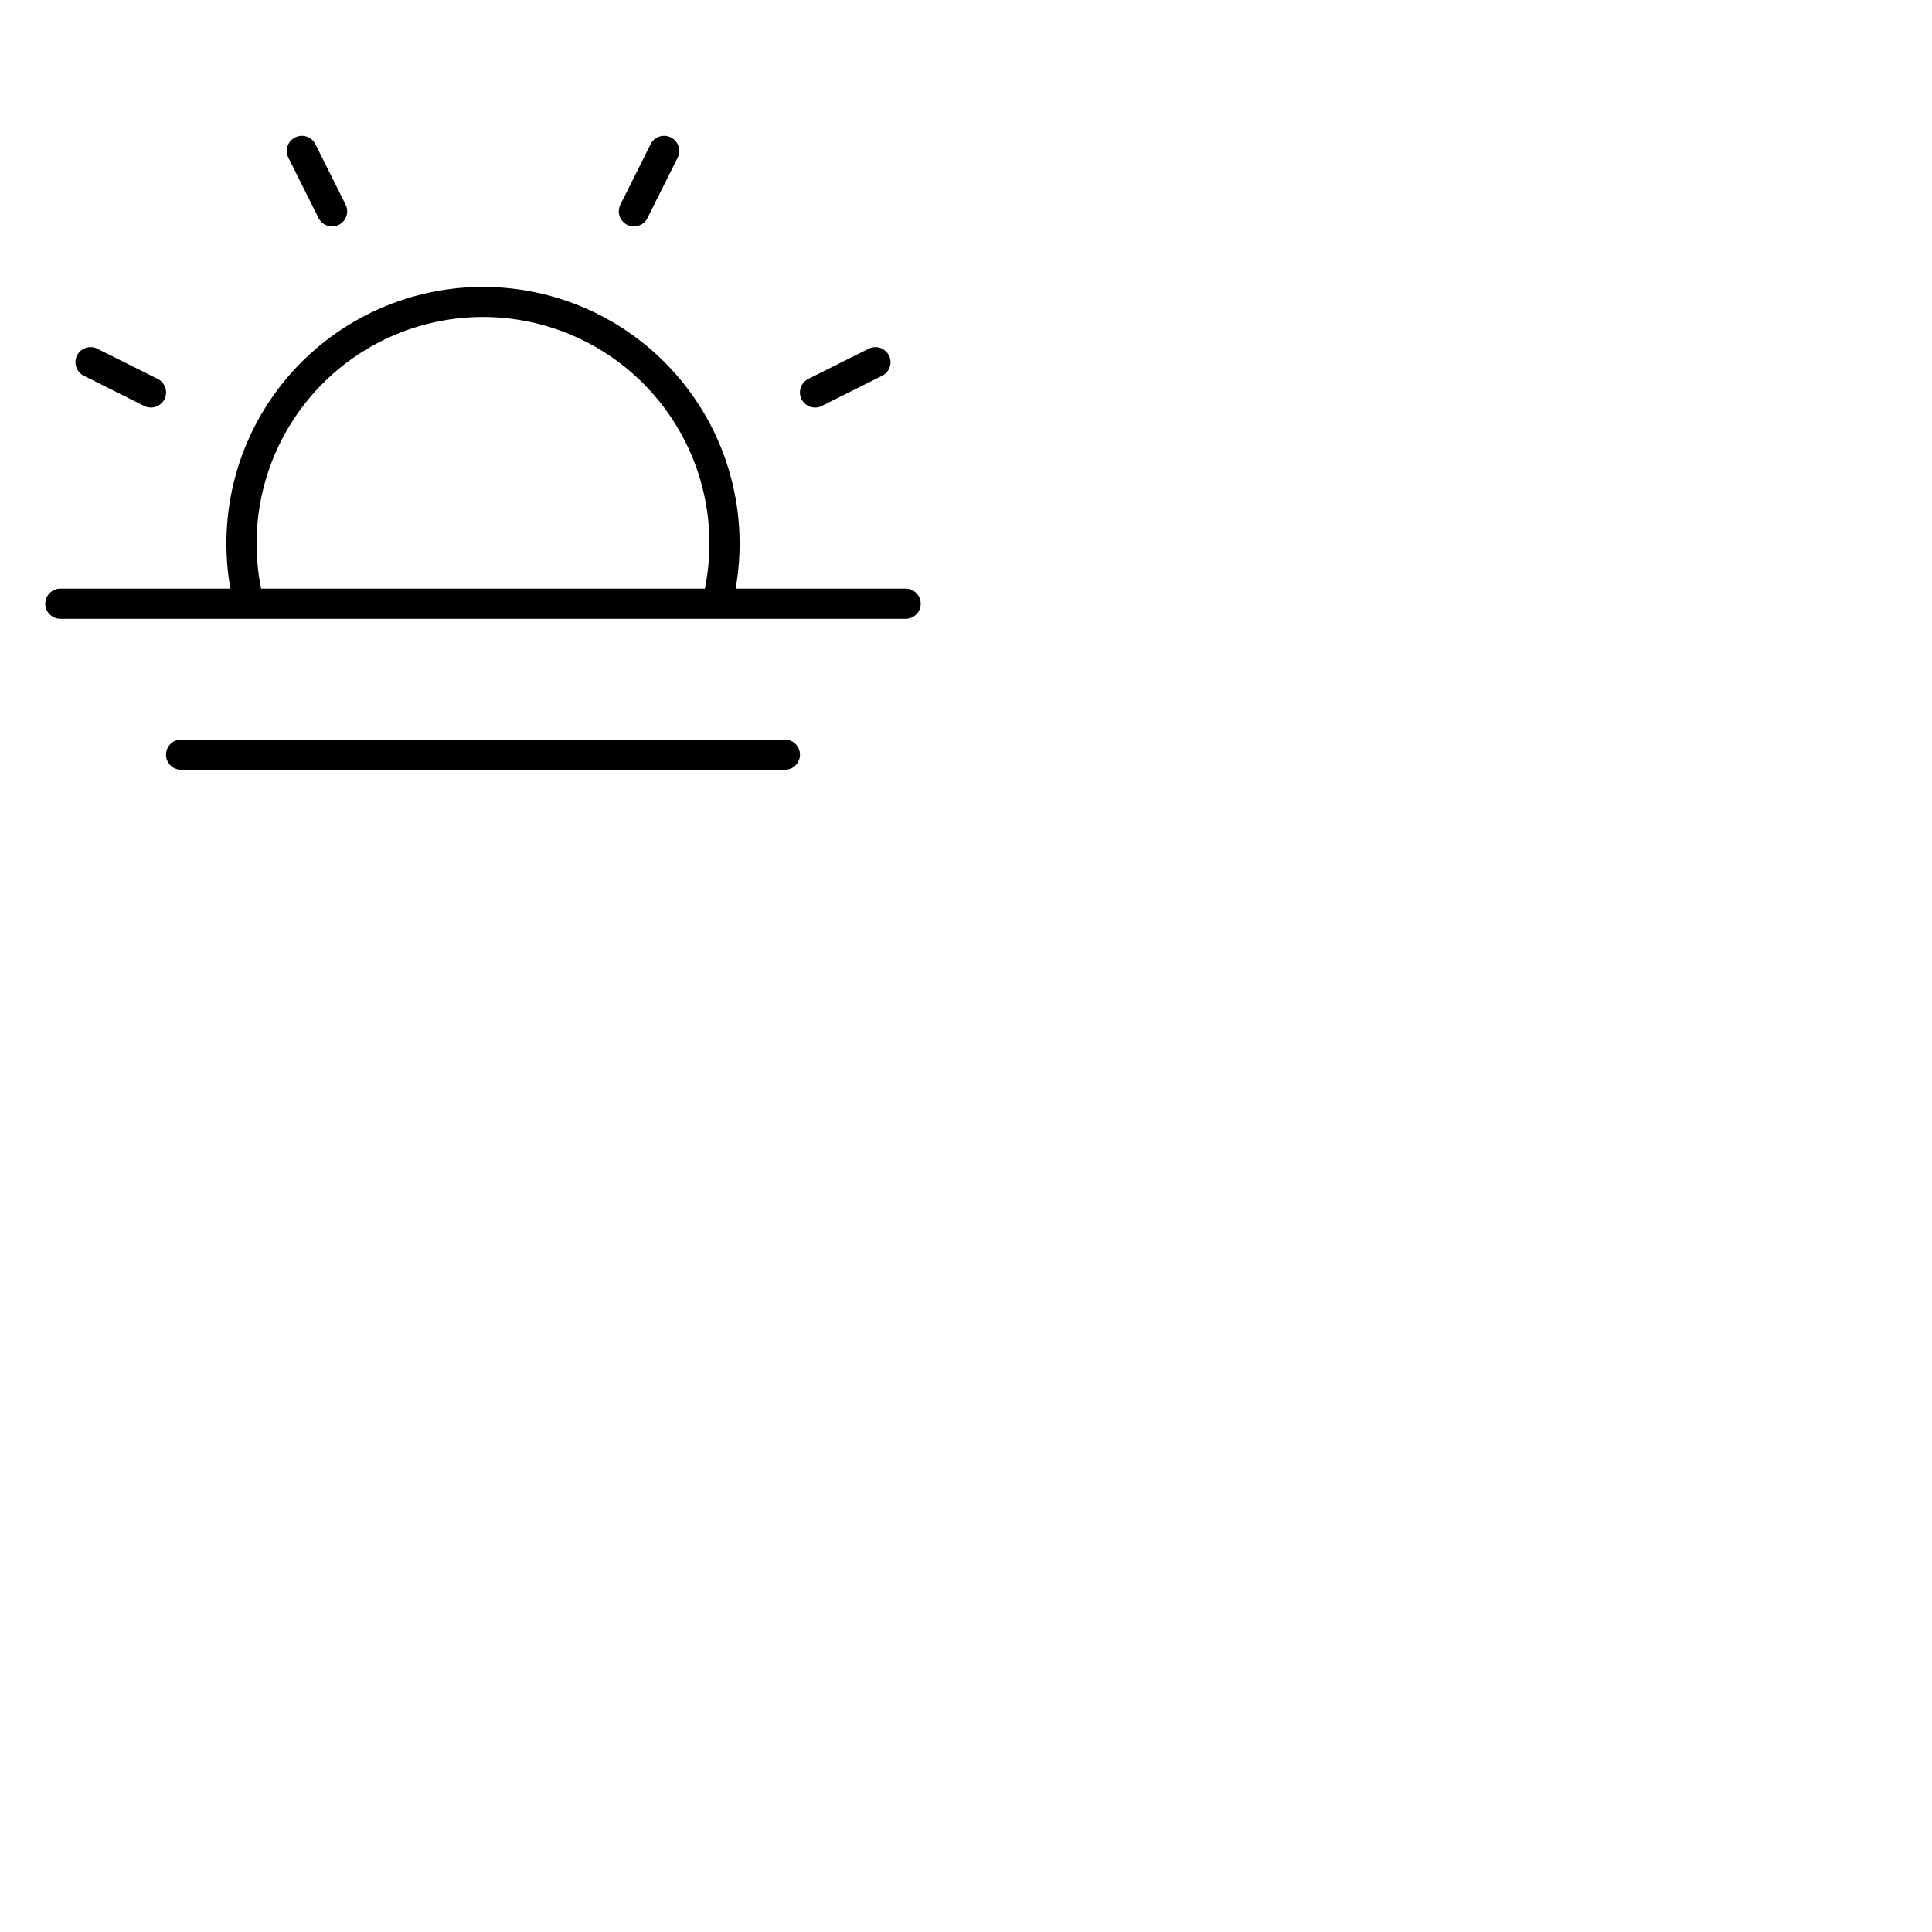 <svg xmlns="http://www.w3.org/2000/svg" version="1.1" viewBox="0 0 512 512" fill="currentColor"><path fill="currentColor" d="M240 156h-45.06A68 68 0 1 0 60 144a68.73 68.73 0 0 0 1.06 12H16a4 4 0 0 0 0 8h224a4 4 0 0 0 0-8M68 144a60 60 0 1 1 118.79 12H69.21A60.16 60.16 0 0 1 68 144m144 56a4 4 0 0 1-4 4H48a4 4 0 0 1 0-8h160a4 4 0 0 1 4 4M76.42 41.79a4 4 0 0 1 7.16-3.58l8 16a4 4 0 0 1-7.16 3.58Zm-56 52.42a4 4 0 0 1 5.37-1.79l16 8a4 4 0 0 1-3.58 7.16l-16-8a4 4 0 0 1-1.79-5.37m192 11.58a4 4 0 0 1 1.79-5.37l16-8a4 4 0 1 1 3.58 7.16l-16 8a4 4 0 0 1-5.37-1.79m-48-51.58l8-16a4 4 0 1 1 7.16 3.58l-8 16a4 4 0 0 1-7.16-3.58"/></svg>